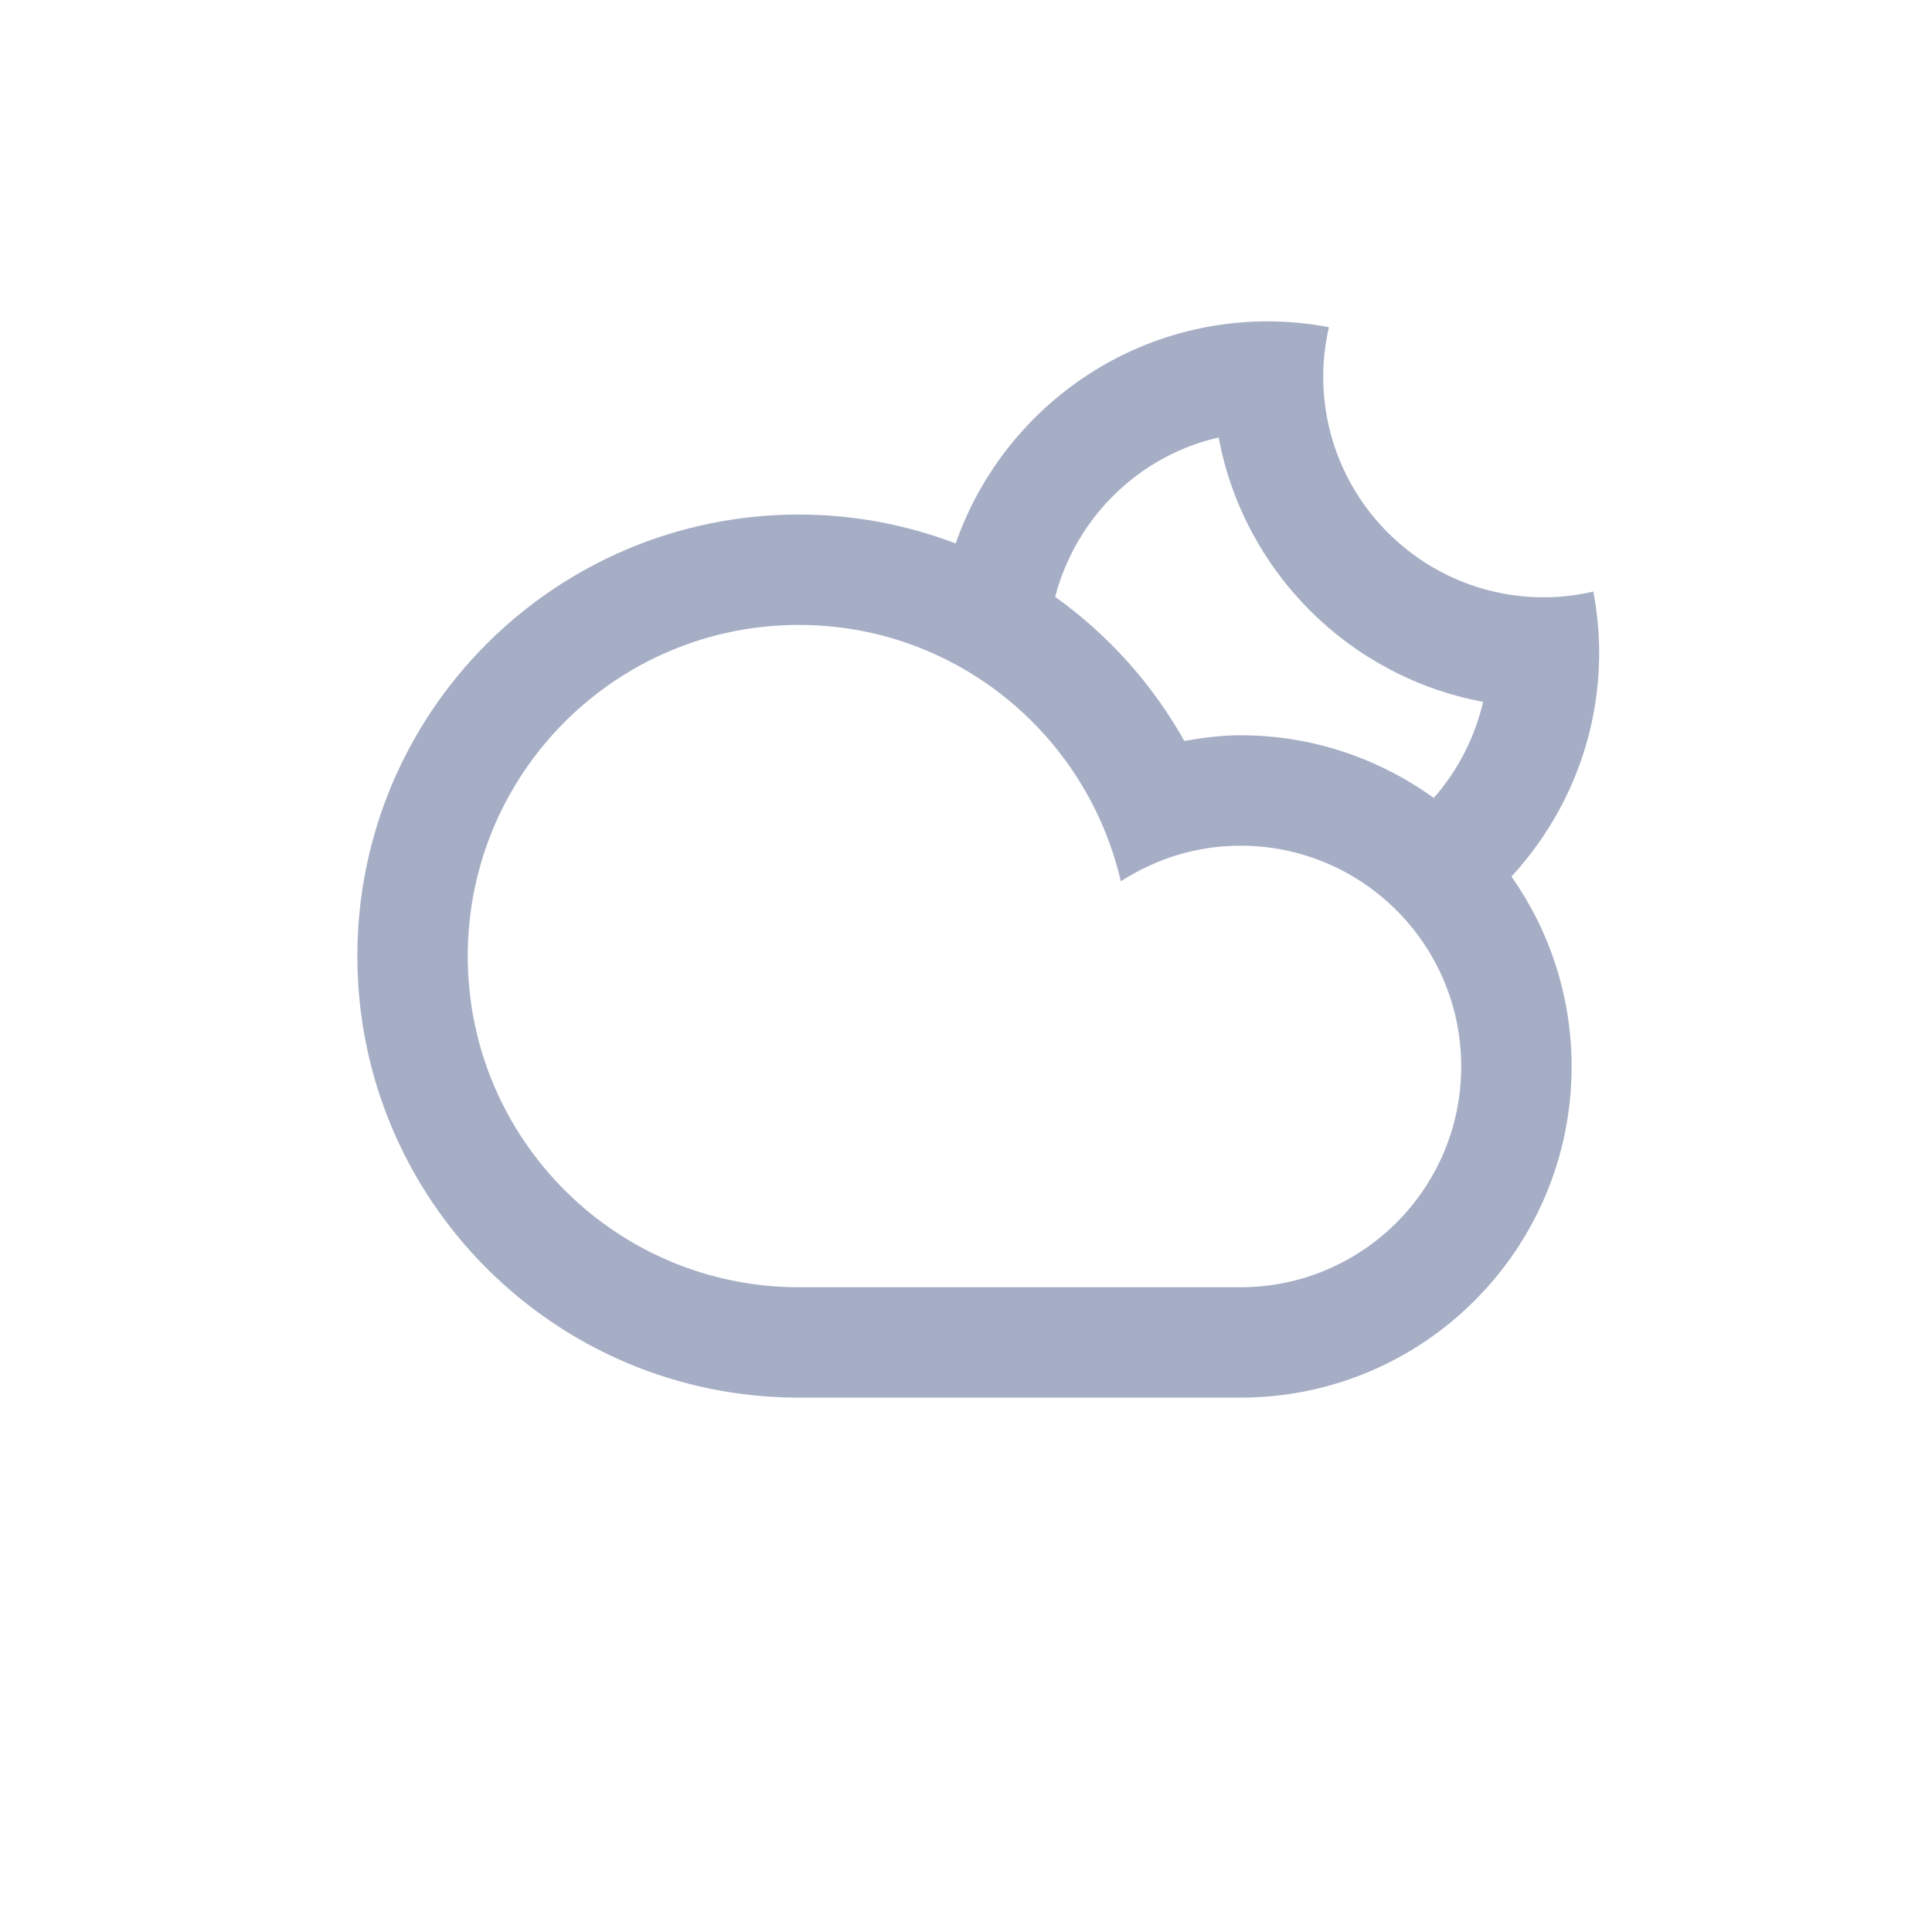 <?xml version="1.0"?>
<svg xmlns="http://www.w3.org/2000/svg" enable-background="new 15 15 70 70" height="70" viewBox="15 15 70 70" width="70" fill="#a6aec5">
  <path d="m69.764 46.758c1.367 1.949 2.178 4.318 2.178 6.883 0 6.625-5.371 11.998-11.998 11.998-2.773 0-12.799 0-15.998 0-8.836 0-15.998-7.162-15.998-15.998s7.162-15.998 15.998-15.998c2.002 0 3.914.375 5.68 1.047 1.635-4.682 6.078-8.047 11.317-8.047.756 0 1.492.078 2.207.212-.131.575-.207 1.173-.207 1.788 0 4.418 3.582 7.999 7.998 7.999.617 0 1.213-.076 1.789-.208.134.717.211 1.453.211 2.208 0 3.133-1.211 5.979-3.177 8.116zm-37.817 2.883c0 6.626 5.371 11.998 11.998 11.998h15.999c4.418 0 7.998-3.582 7.998-7.998 0-4.417-3.58-8-7.998-8-1.601 0-3.084.482-4.334 1.291-1.23-5.316-5.974-9.29-11.665-9.29-6.627 0-11.998 5.372-11.998 11.999zm19.549-14.096h.002s-.001 0-.002 0zm7.658-4.695c-2.899.664-5.174 2.91-5.924 5.775 1.918 1.372 3.521 3.152 4.68 5.22.664-.113 1.337-.205 2.033-.205 2.617 0 5.033.85 7.005 2.271.858-.979 1.485-2.168 1.786-3.482-4.853-.904-8.675-4.723-9.58-9.579z" fill="#a6aec5"/>
</svg>
